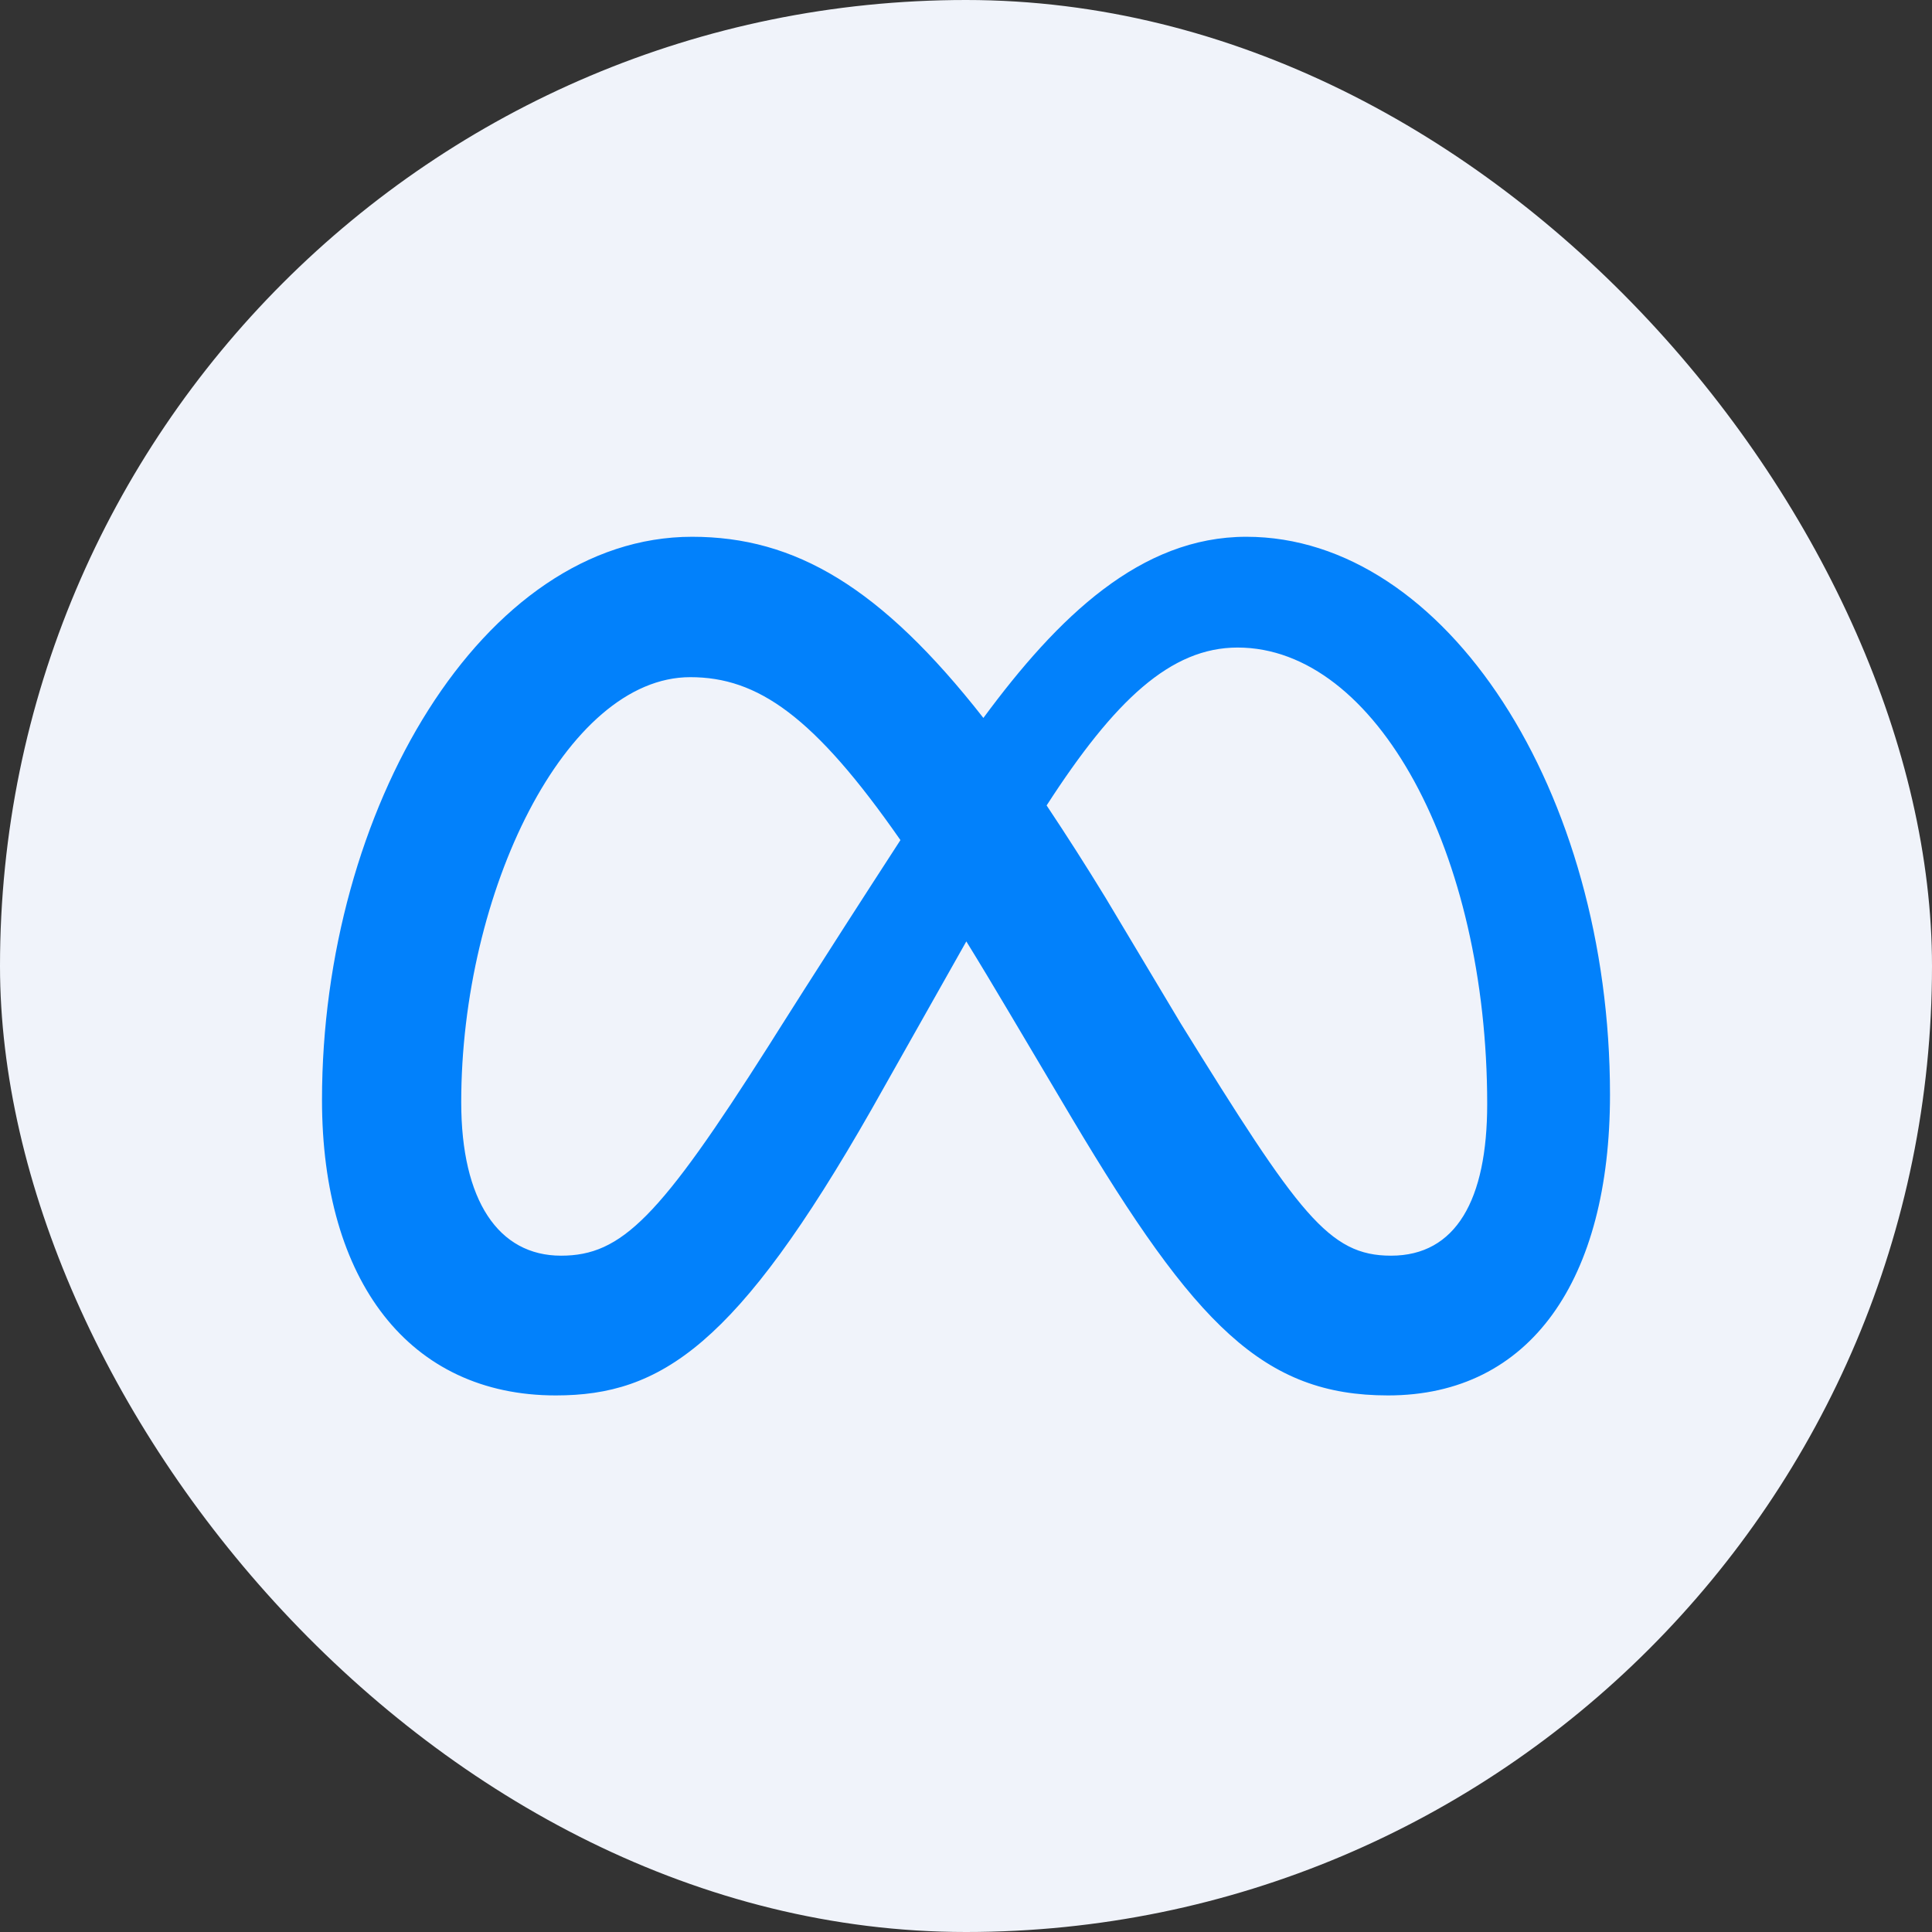 <svg xmlns="http://www.w3.org/2000/svg" width="48" height="48" viewBox="0 0 48 48" fill="none">
    <rect x="0" y="0" width="48" height="48" fill="#333333" stroke="none"/>
    <g clip-path="url(#clip0_6005_92055)">
        <path d="M0 0H48V48H0V0Z" fill="#F0F3FA"/>
        <path d="M30.965 13.336C28.341 13.336 26.291 15.317 24.432 17.837C21.88 14.579 19.749 13.336 17.195 13.336C11.989 13.336 8 20.133 8 27.328C8 31.829 10.171 34.669 13.808 34.669C16.424 34.669 18.307 33.432 21.653 27.563L24.008 23.389C24.344 23.933 24.696 24.52 25.069 25.149L26.64 27.797C29.696 32.928 31.397 34.669 34.485 34.669C38.029 34.669 40 31.789 40 27.197C40 19.664 35.92 13.336 30.965 13.336ZM19.101 25.976C16.389 30.243 15.448 31.197 13.939 31.197C12.384 31.197 11.459 29.827 11.459 27.384C11.459 22.163 14.056 16.824 17.149 16.824C18.827 16.824 20.227 17.792 22.371 20.872C20.336 24.008 19.101 25.976 19.101 25.976ZM29.341 25.437L27.464 22.299C26.992 21.526 26.505 20.764 26.003 20.011C27.693 17.395 29.088 16.088 30.747 16.088C34.192 16.088 36.949 21.179 36.949 27.432C36.949 29.813 36.171 31.197 34.56 31.197C33.013 31.197 32.275 30.173 29.341 25.437Z" fill="#0281FB"/>
    </g>
    <defs>
        <clipPath id="clip0_6005_92055">
            <rect width="48" height="48" rx="24" fill="white"/>
        </clipPath>
    </defs>
</svg>